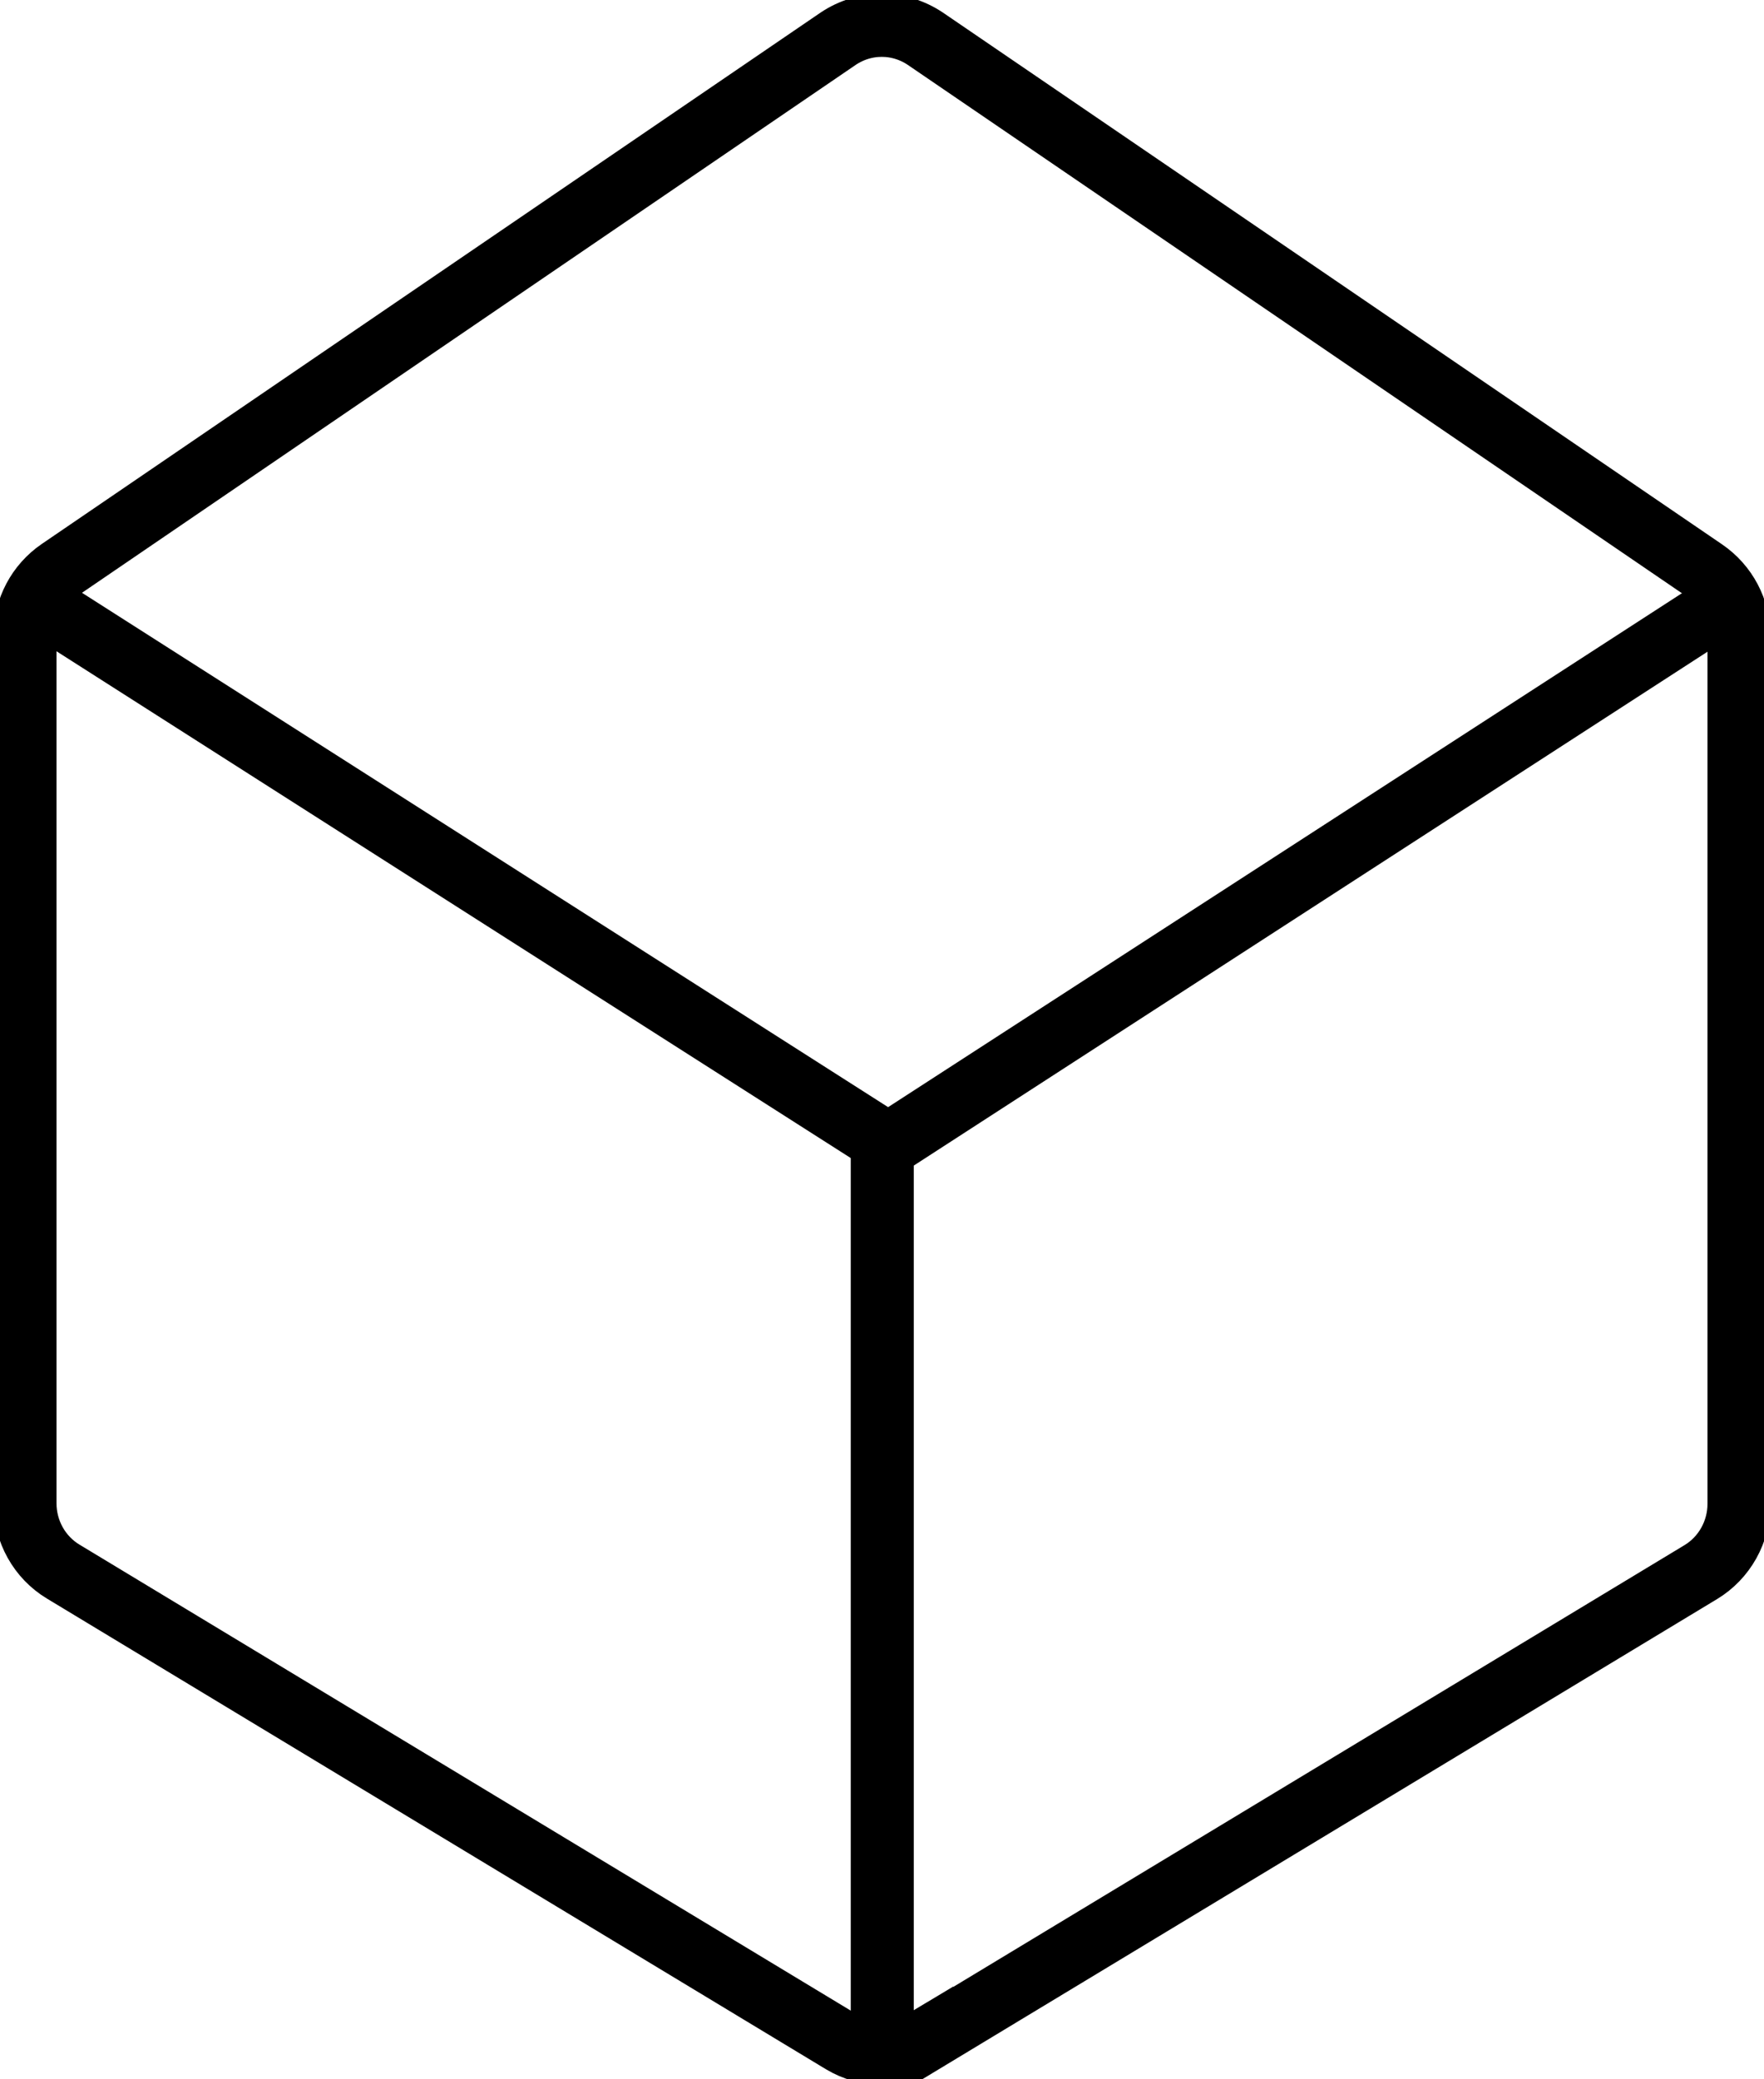 <svg width="28" height="33" viewBox="0 0 28 33" fill="none" xmlns="http://www.w3.org/2000/svg">
<g clip-path="url(#clip0_135_2)">
<path d="M14.631 32.42L26.999 24.949C27.372 24.723 27.603 24.311 27.603 23.867V10.095C27.603 9.675 27.396 9.288 27.055 9.054L14.687 0.614C14.266 0.332 13.726 0.332 13.305 0.614L0.945 9.046C0.603 9.28 0.397 9.667 0.397 10.086V23.859C0.397 24.303 0.627 24.715 1.001 24.941L13.368 32.412C13.758 32.646 14.242 32.646 14.631 32.412V32.42Z" stroke="black" stroke-miterlimit="10"/>
<path d="M0.397 9.424L14.004 18.105V32.225" stroke="black" stroke-miterlimit="10"/>
<path d="M14.004 18.227L27.603 9.424" stroke="black" stroke-miterlimit="10"/>
</g>
<defs>
<clipPath id="clip0_135_2">
<rect width="28" height="33" fill="white"/>
</clipPath>
</defs>
</svg>
